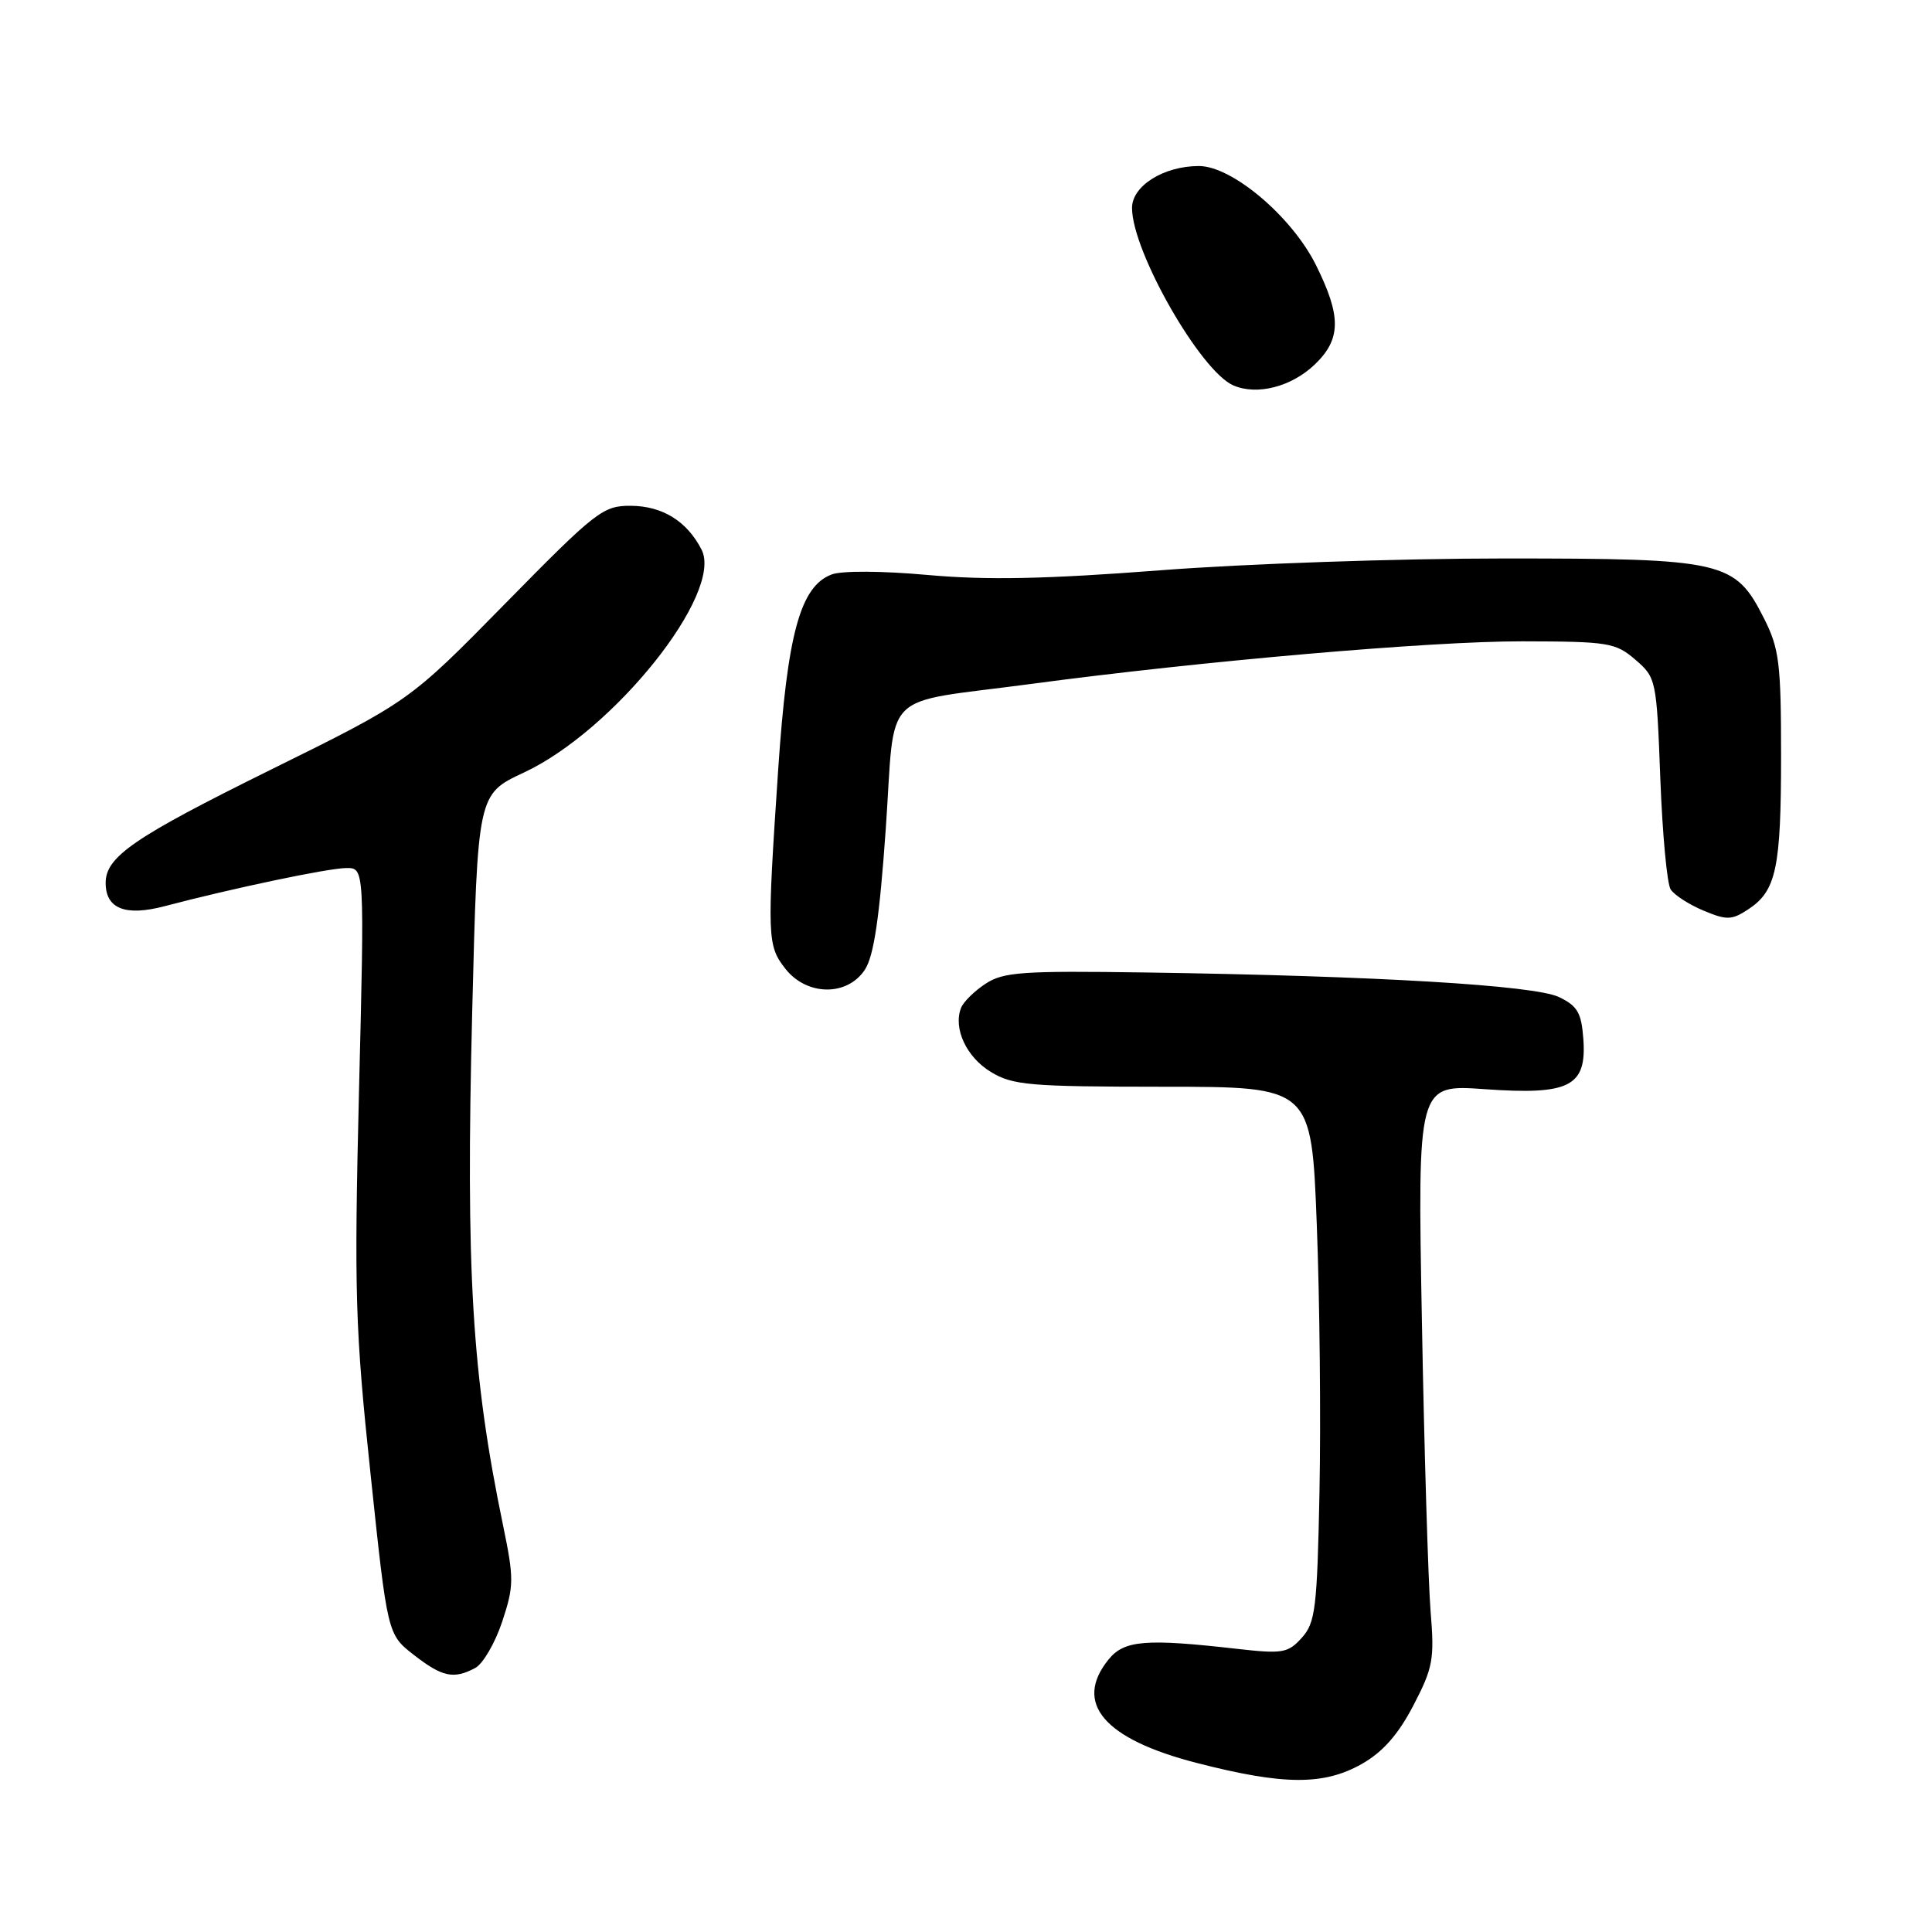 <?xml version="1.0" encoding="UTF-8" standalone="no"?>
<!DOCTYPE svg PUBLIC "-//W3C//DTD SVG 1.1//EN" "http://www.w3.org/Graphics/SVG/1.1/DTD/svg11.dtd" >
<svg xmlns="http://www.w3.org/2000/svg" xmlns:xlink="http://www.w3.org/1999/xlink" version="1.1" viewBox="0 0 256 256">
 <g >
 <path fill="currentColor"
d=" M 180.45 233.73 C 183.21 232.17 185.27 229.84 187.27 226.00 C 189.88 220.99 190.09 219.87 189.56 213.50 C 189.25 209.65 188.72 192.37 188.41 175.09 C 187.83 143.69 187.83 143.69 196.72 144.32 C 208.00 145.12 210.26 143.97 209.80 137.66 C 209.55 134.20 209.02 133.28 206.56 132.11 C 203.30 130.56 182.40 129.31 151.89 128.86 C 135.49 128.62 132.96 128.79 130.59 130.35 C 129.11 131.32 127.64 132.77 127.34 133.56 C 126.29 136.28 128.05 140.06 131.28 142.03 C 134.19 143.80 136.38 143.99 154.14 144.00 C 173.78 144.00 173.78 144.00 174.48 162.25 C 174.87 172.29 175.03 188.22 174.84 197.65 C 174.53 213.11 174.30 215.01 172.50 217.01 C 170.67 219.04 169.95 219.16 164.00 218.49 C 151.81 217.10 148.96 217.33 146.89 219.89 C 142.21 225.67 146.27 230.44 158.58 233.60 C 170.08 236.56 175.40 236.59 180.45 233.73 Z  M 62.98 221.01 C 64.00 220.46 65.60 217.71 66.54 214.89 C 68.11 210.14 68.12 209.20 66.66 202.13 C 62.52 182.16 61.71 168.55 62.57 134.04 C 63.29 105.23 63.29 105.23 69.39 102.38 C 81.36 96.81 95.90 78.57 92.96 72.83 C 91.03 69.06 87.78 67.05 83.60 67.02 C 79.91 67.00 79.00 67.70 66.96 79.96 C 54.23 92.93 54.23 92.93 35.86 102.00 C 17.75 110.95 14.00 113.52 14.00 116.99 C 14.00 120.41 16.61 121.44 21.79 120.08 C 30.78 117.71 43.51 115.03 45.90 115.02 C 48.30 115.00 48.30 115.00 47.57 144.54 C 46.92 171.30 47.06 176.07 49.10 195.32 C 51.34 216.56 51.34 216.56 54.83 219.28 C 58.61 222.22 60.12 222.54 62.98 221.01 Z  M 114.60 128.49 C 115.79 126.67 116.54 121.63 117.37 109.81 C 118.68 91.04 116.39 93.33 136.50 90.64 C 159.37 87.58 189.56 84.96 201.69 84.98 C 213.13 85.00 214.06 85.15 216.69 87.41 C 219.45 89.78 219.51 90.06 220.00 103.16 C 220.28 110.50 220.89 117.11 221.37 117.85 C 221.85 118.60 223.81 119.86 225.72 120.66 C 228.81 121.95 229.46 121.93 231.64 120.50 C 235.36 118.06 236.00 115.07 236.00 100.15 C 236.00 87.90 235.76 85.94 233.75 81.96 C 229.90 74.33 228.48 74.00 199.27 74.00 C 185.39 74.00 164.90 74.70 153.72 75.57 C 138.58 76.73 130.76 76.89 122.96 76.19 C 116.90 75.64 111.53 75.61 110.20 76.12 C 106.04 77.69 104.33 83.97 103.11 102.02 C 101.62 124.24 101.66 125.29 104.07 128.37 C 106.91 131.98 112.27 132.04 114.60 128.49 Z  M 174.21 48.30 C 177.72 44.94 177.75 41.91 174.37 35.12 C 171.17 28.69 163.26 22.00 158.86 22.00 C 154.20 22.00 150.00 24.63 150.00 27.55 C 150.00 33.32 159.10 49.24 163.45 51.08 C 166.60 52.42 171.14 51.24 174.21 48.30 Z "/>
</g>
</svg>